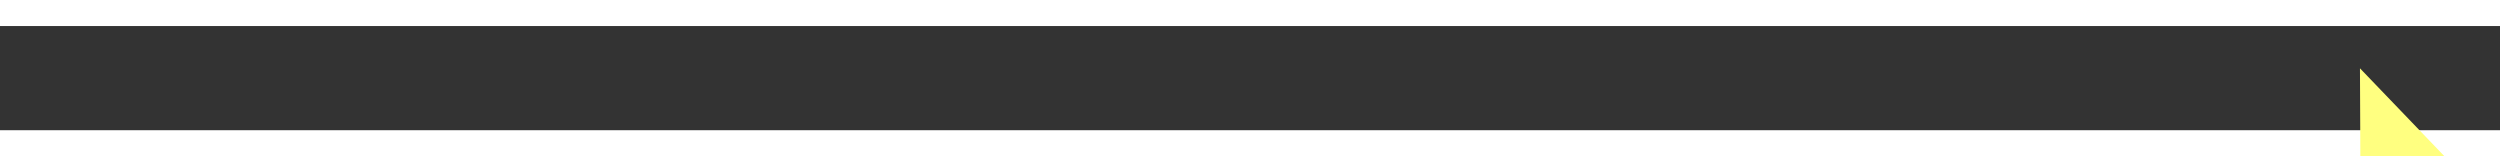 ﻿<?xml version="1.0" encoding="utf-8"?>
<svg version="1.1" xmlns:xlink="http://www.w3.org/1999/xlink" width="96px" height="6px" preserveAspectRatio="xMinYMid meet" viewBox="948 9523  96 4" xmlns="http://www.w3.org/2000/svg">
  <rect x="948" y="9523" width="96" height="4" fill="#333333" stroke="none"/>
  <g transform="matrix(0.875 -0.485 0.485 0.875 -4492.933 1677.118 )">
    <path d="M 1035 9531.8  L 1041 9525.5  L 1035 9519.2  L 1035 9531.8  Z " fill-rule="nonzero" fill="#ffff80" stroke="none" transform="matrix(0.877 0.481 -0.481 0.877 4704.233 695.088 )" />
    <path d="M 951 9525.5  L 1036 9525.5  " stroke-width="1" stroke-dasharray="9,4" stroke="#ffff80" fill="none" transform="matrix(0.877 0.481 -0.481 0.877 4704.233 695.088 )" />
  </g>
</svg>